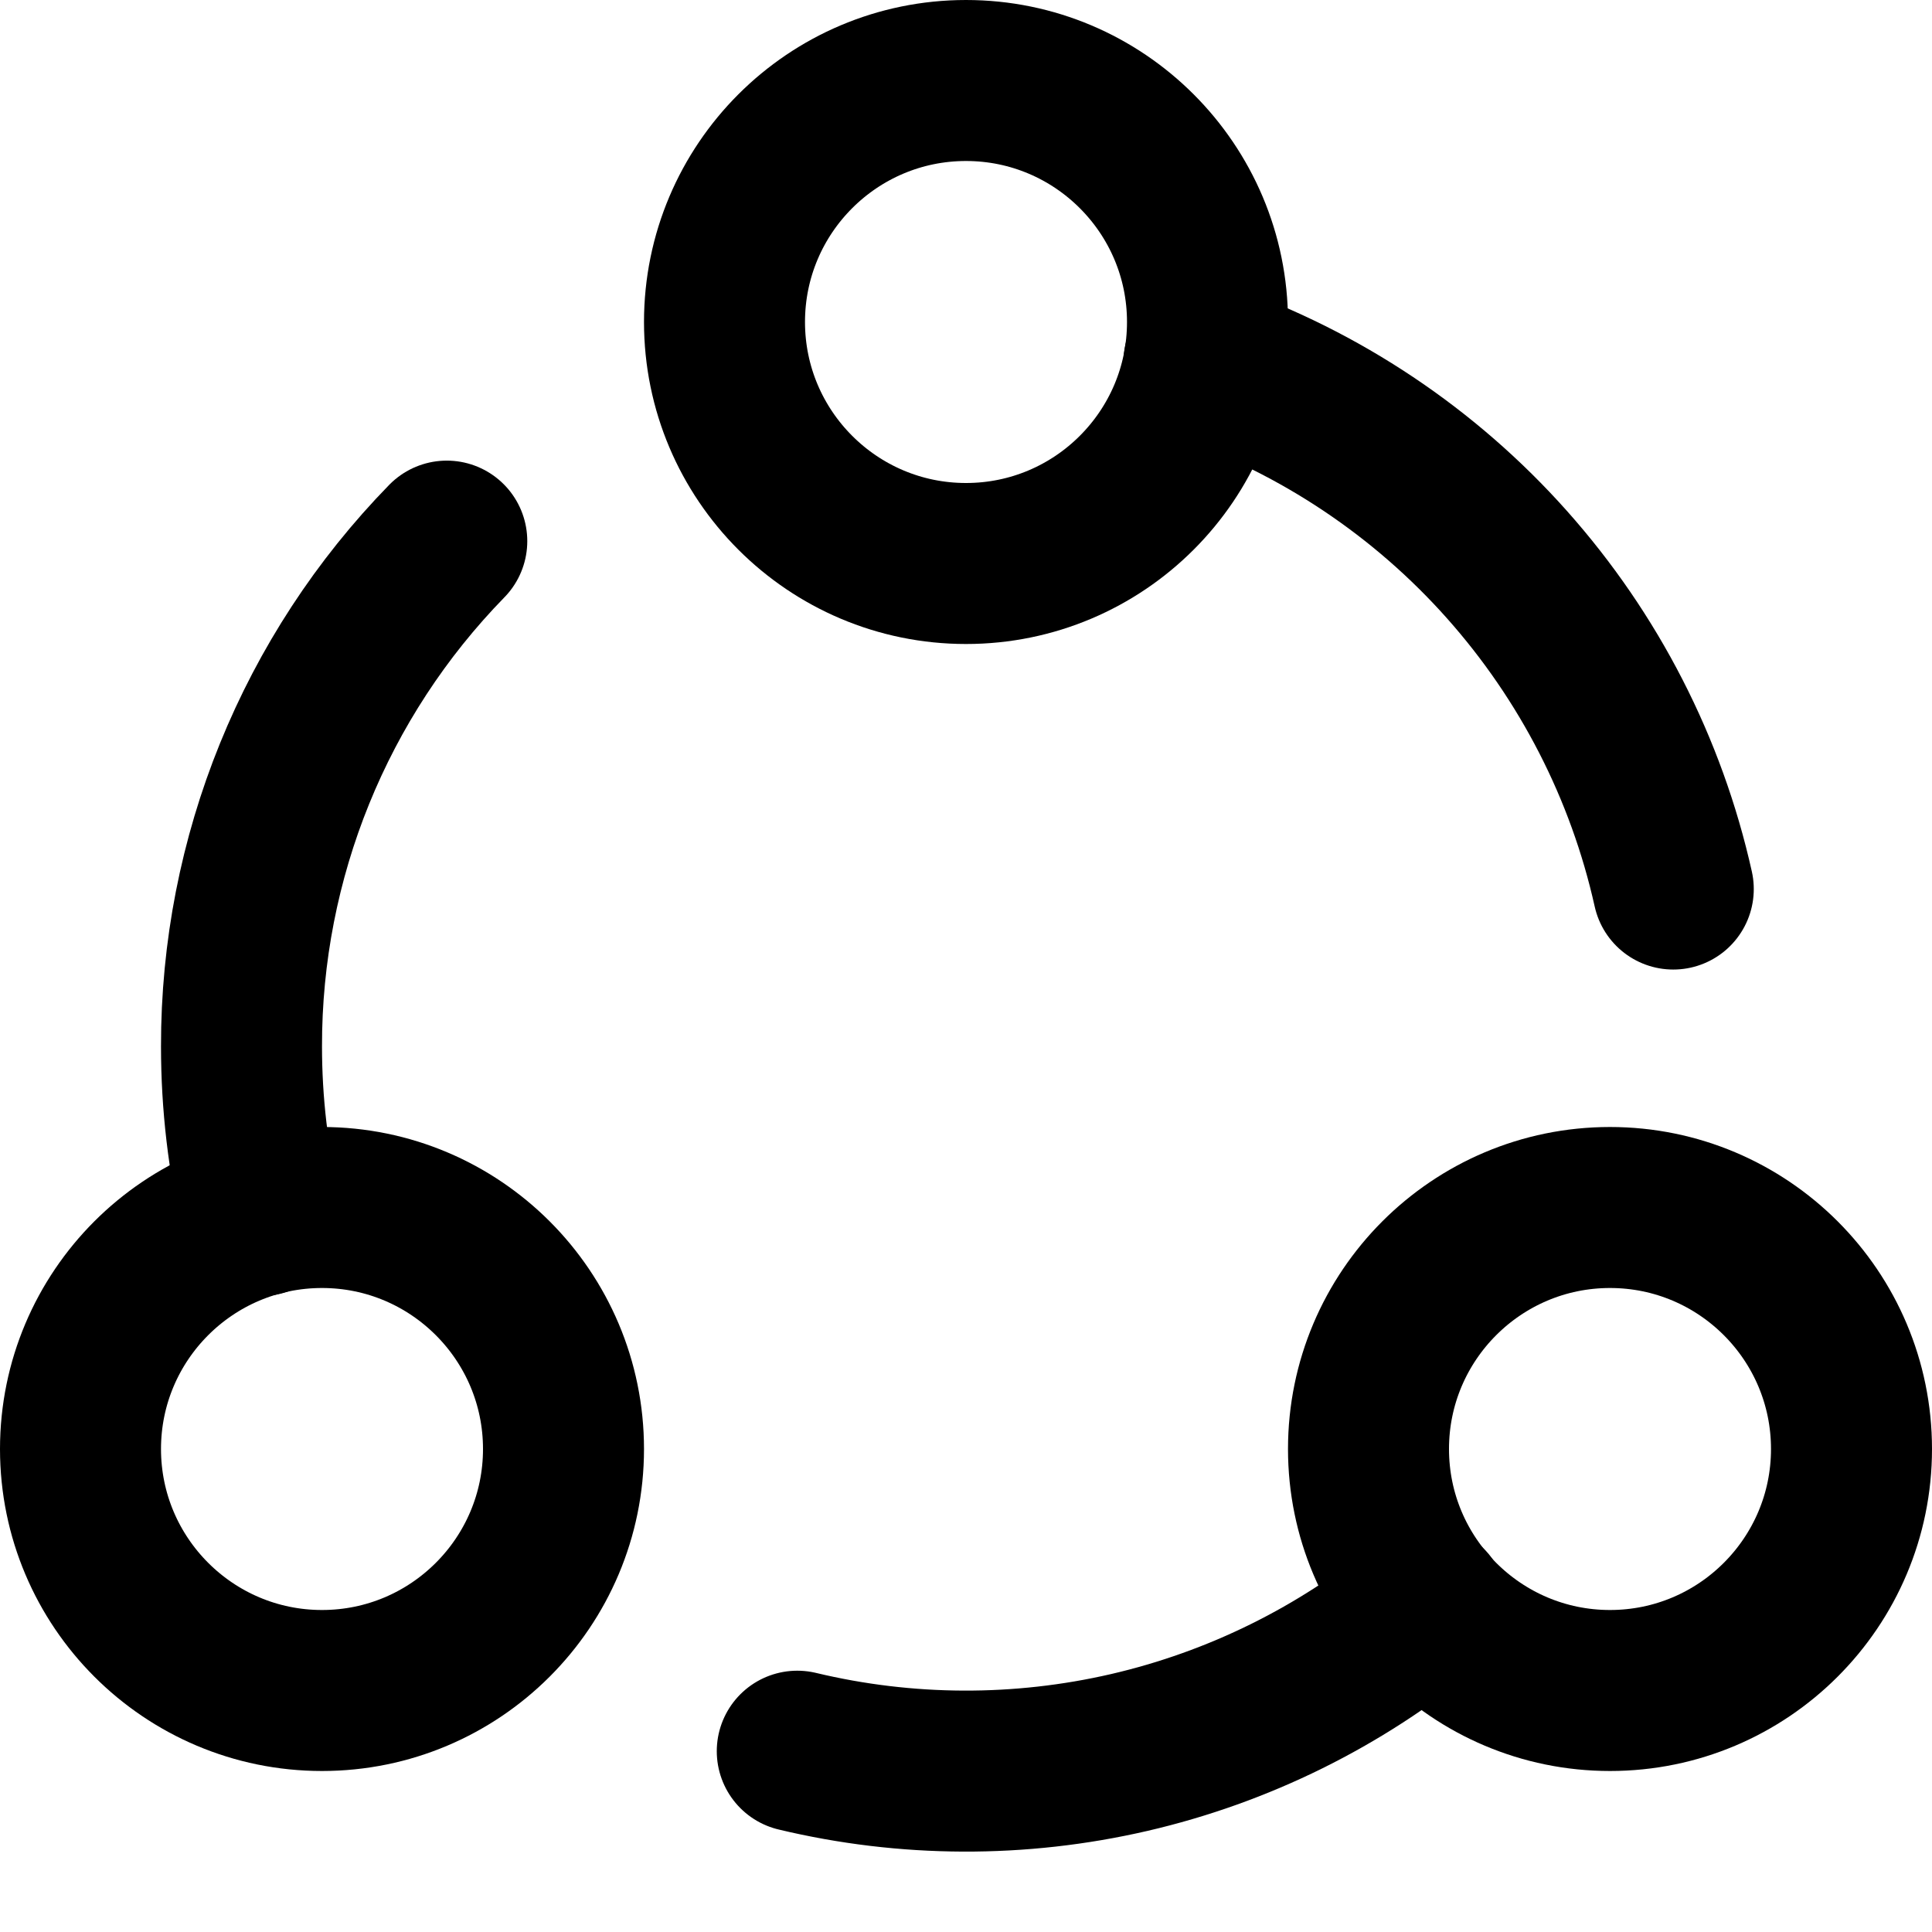 <svg xmlns="http://www.w3.org/2000/svg" width="12" height="12" fill="none" viewBox="0 0 12 12"><g clip-path="url(#clip0_16969_7044)"><path stroke="currentColor" stroke-linecap="round" stroke-linejoin="round" d="M6 3.5C6.828 3.5 7.5 2.828 7.5 2C7.5 1.172 6.828 0.5 6 0.5C5.172 0.5 4.5 1.172 4.5 2C4.5 2.828 5.172 3.5 6 3.5Z"/><path stroke="currentColor" stroke-linecap="round" stroke-linejoin="round" d="M2 10.5C2.828 10.5 3.5 9.828 3.5 9C3.5 8.172 2.828 7.5 2 7.5C1.172 7.5 0.5 8.172 0.5 9C0.5 9.828 1.172 10.5 2 10.5Z"/><path stroke="currentColor" stroke-linecap="round" stroke-linejoin="round" d="M10 10.5C10.828 10.5 11.5 9.828 11.5 9C11.5 8.172 10.828 7.5 10 7.5C9.172 7.5 8.5 8.172 8.5 9C8.5 9.828 9.172 10.5 10 10.5Z"/><path stroke="currentColor" stroke-linecap="round" stroke-linejoin="round" d="M1.623 7.55C1.541 7.206 1.5 6.853 1.5 6.5C1.498 5.327 1.956 4.2 2.775 3.361"/><path stroke="currentColor" stroke-linecap="round" stroke-linejoin="round" d="M8.862 9.972C8.325 10.415 7.692 10.728 7.014 10.885C6.335 11.042 5.629 11.039 4.952 10.877"/><path stroke="currentColor" stroke-linecap="round" stroke-linejoin="round" d="M7.478 2.248C8.202 2.501 8.85 2.934 9.36 3.507C9.87 4.08 10.226 4.773 10.393 5.522"/></g><defs><clipPath id="clip0_16969_7044"><rect width="12" height="12" fill="#fff"/></clipPath></defs></svg>